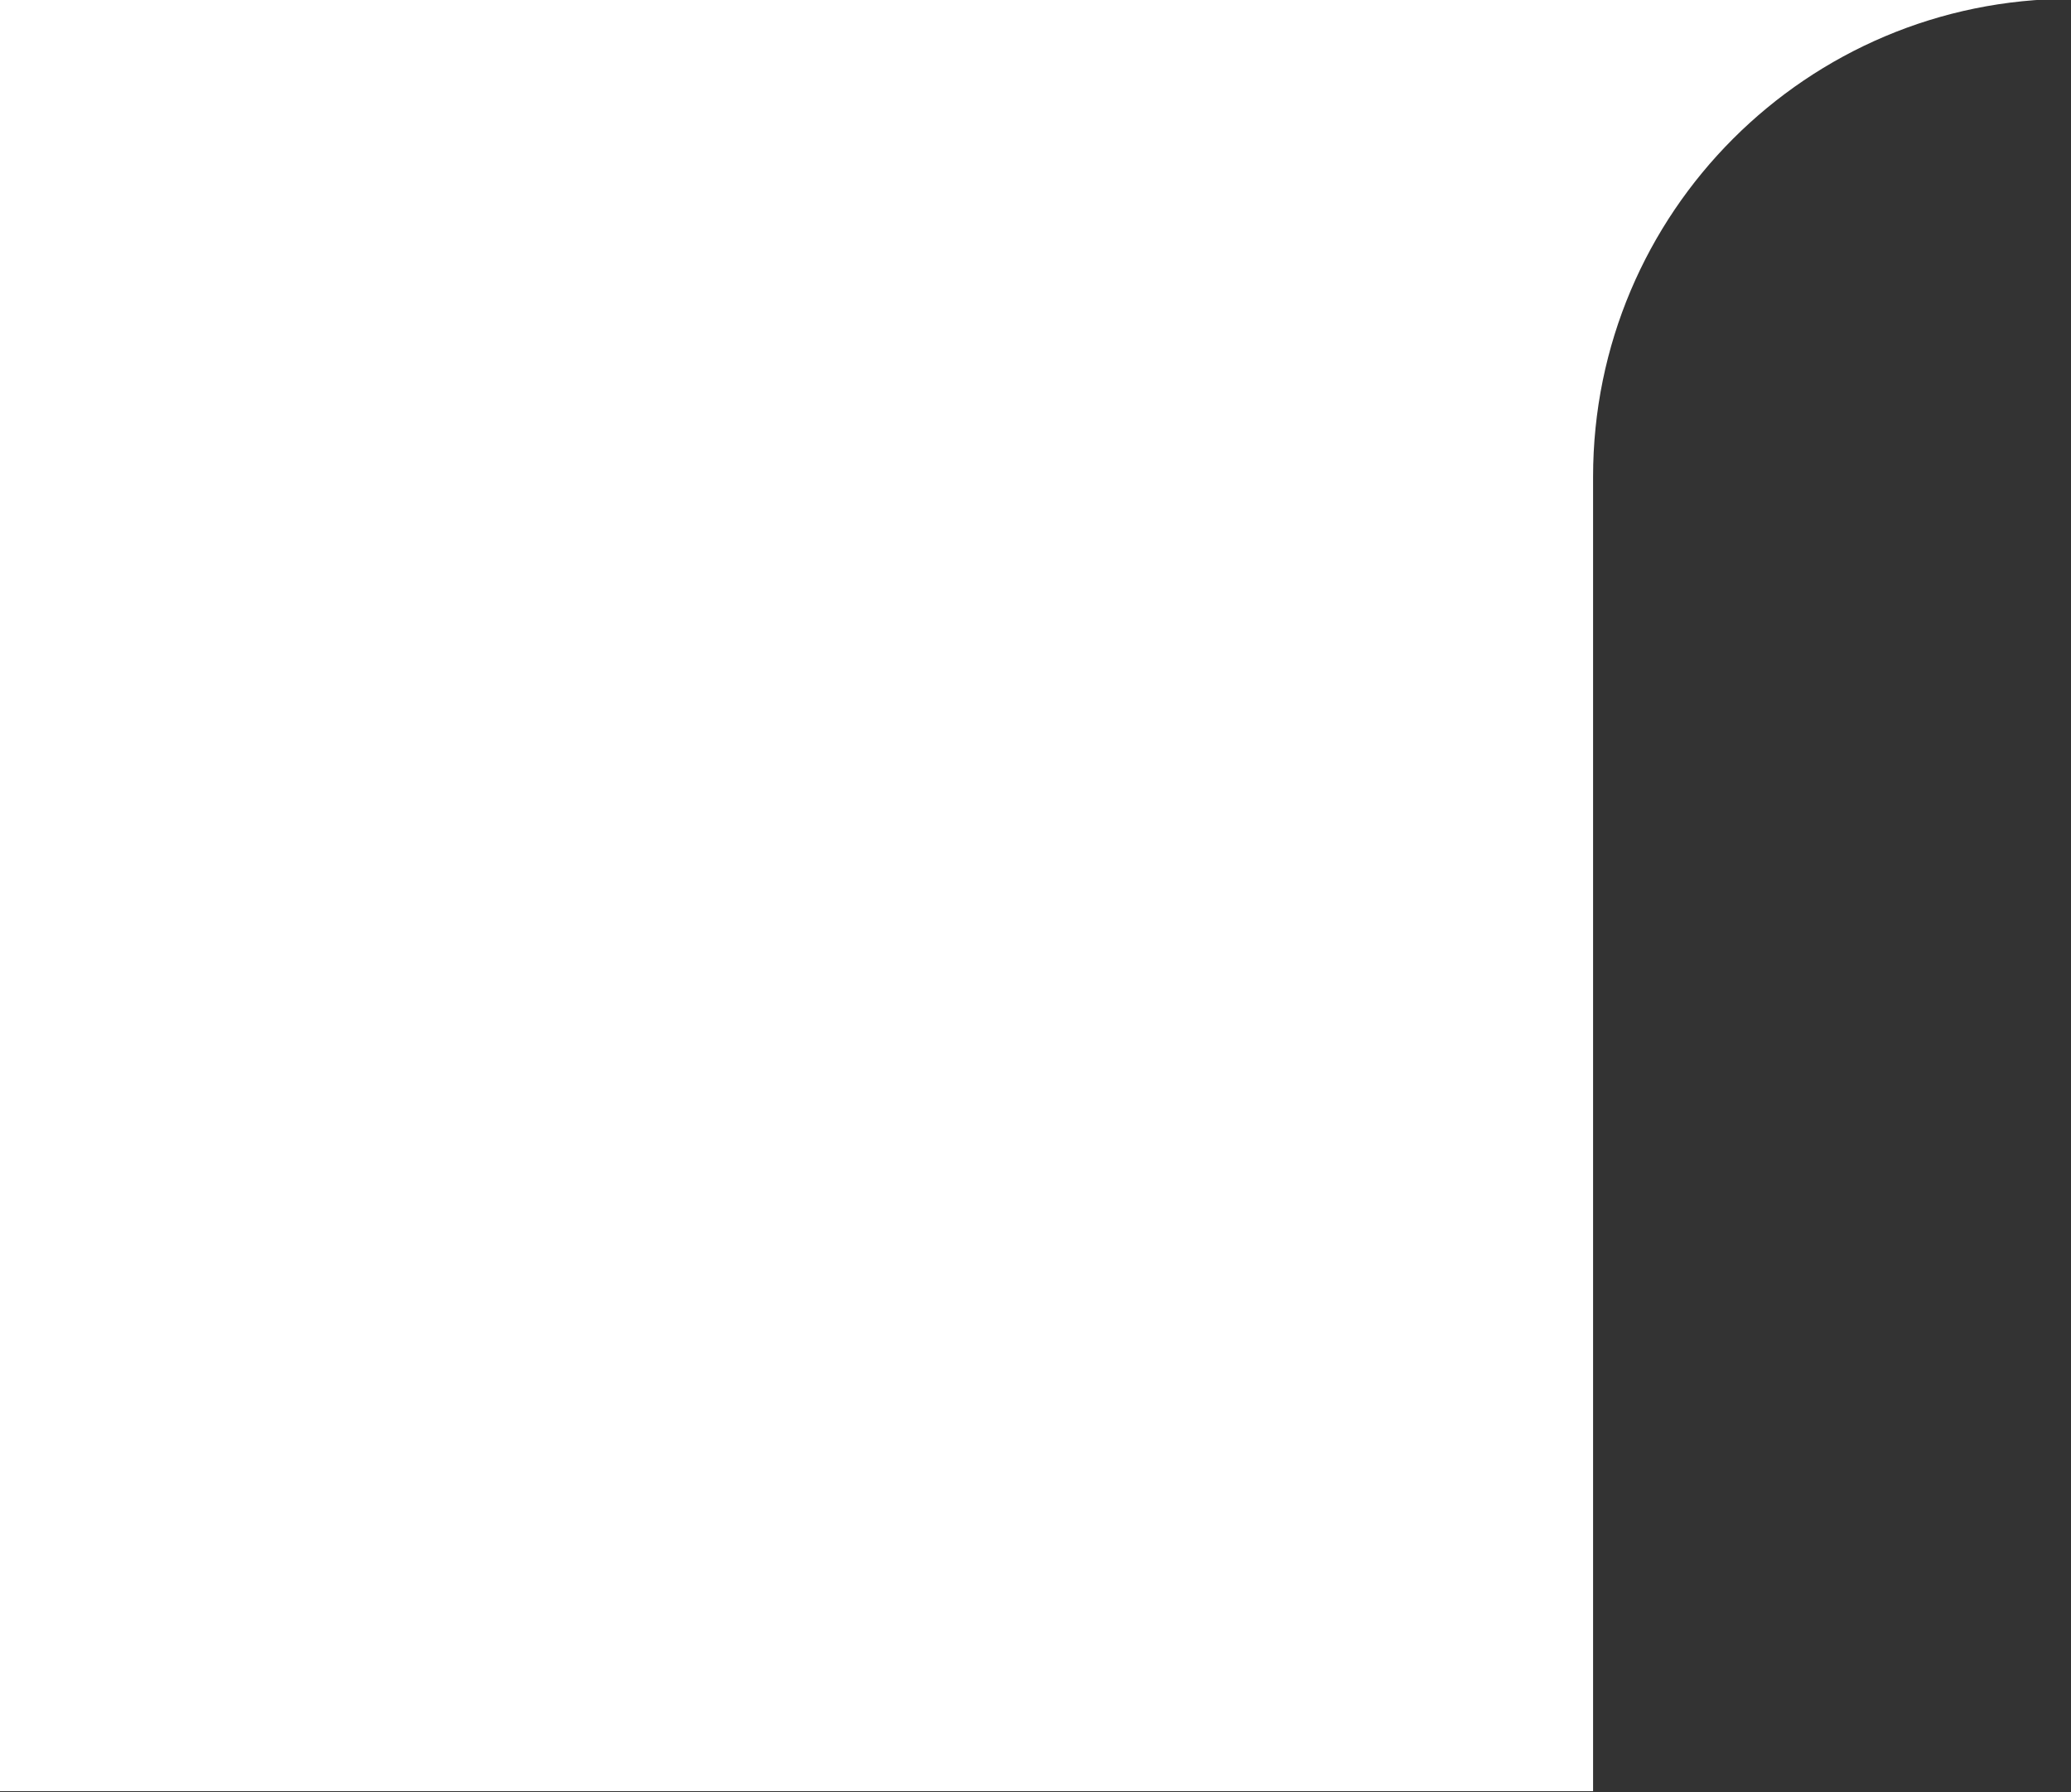 <svg width="104" height="90" viewBox="0 0 104 90" fill="none" xmlns="http://www.w3.org/2000/svg"><rect x="0" y="0" width="104" height="90" fill="#333333" stroke="none"/><path fill-rule="evenodd" clip-rule="evenodd" d="M104-.061H0v90h80v-66c0-13.255 10.745-24 24-24z" fill="#fff"/></svg>